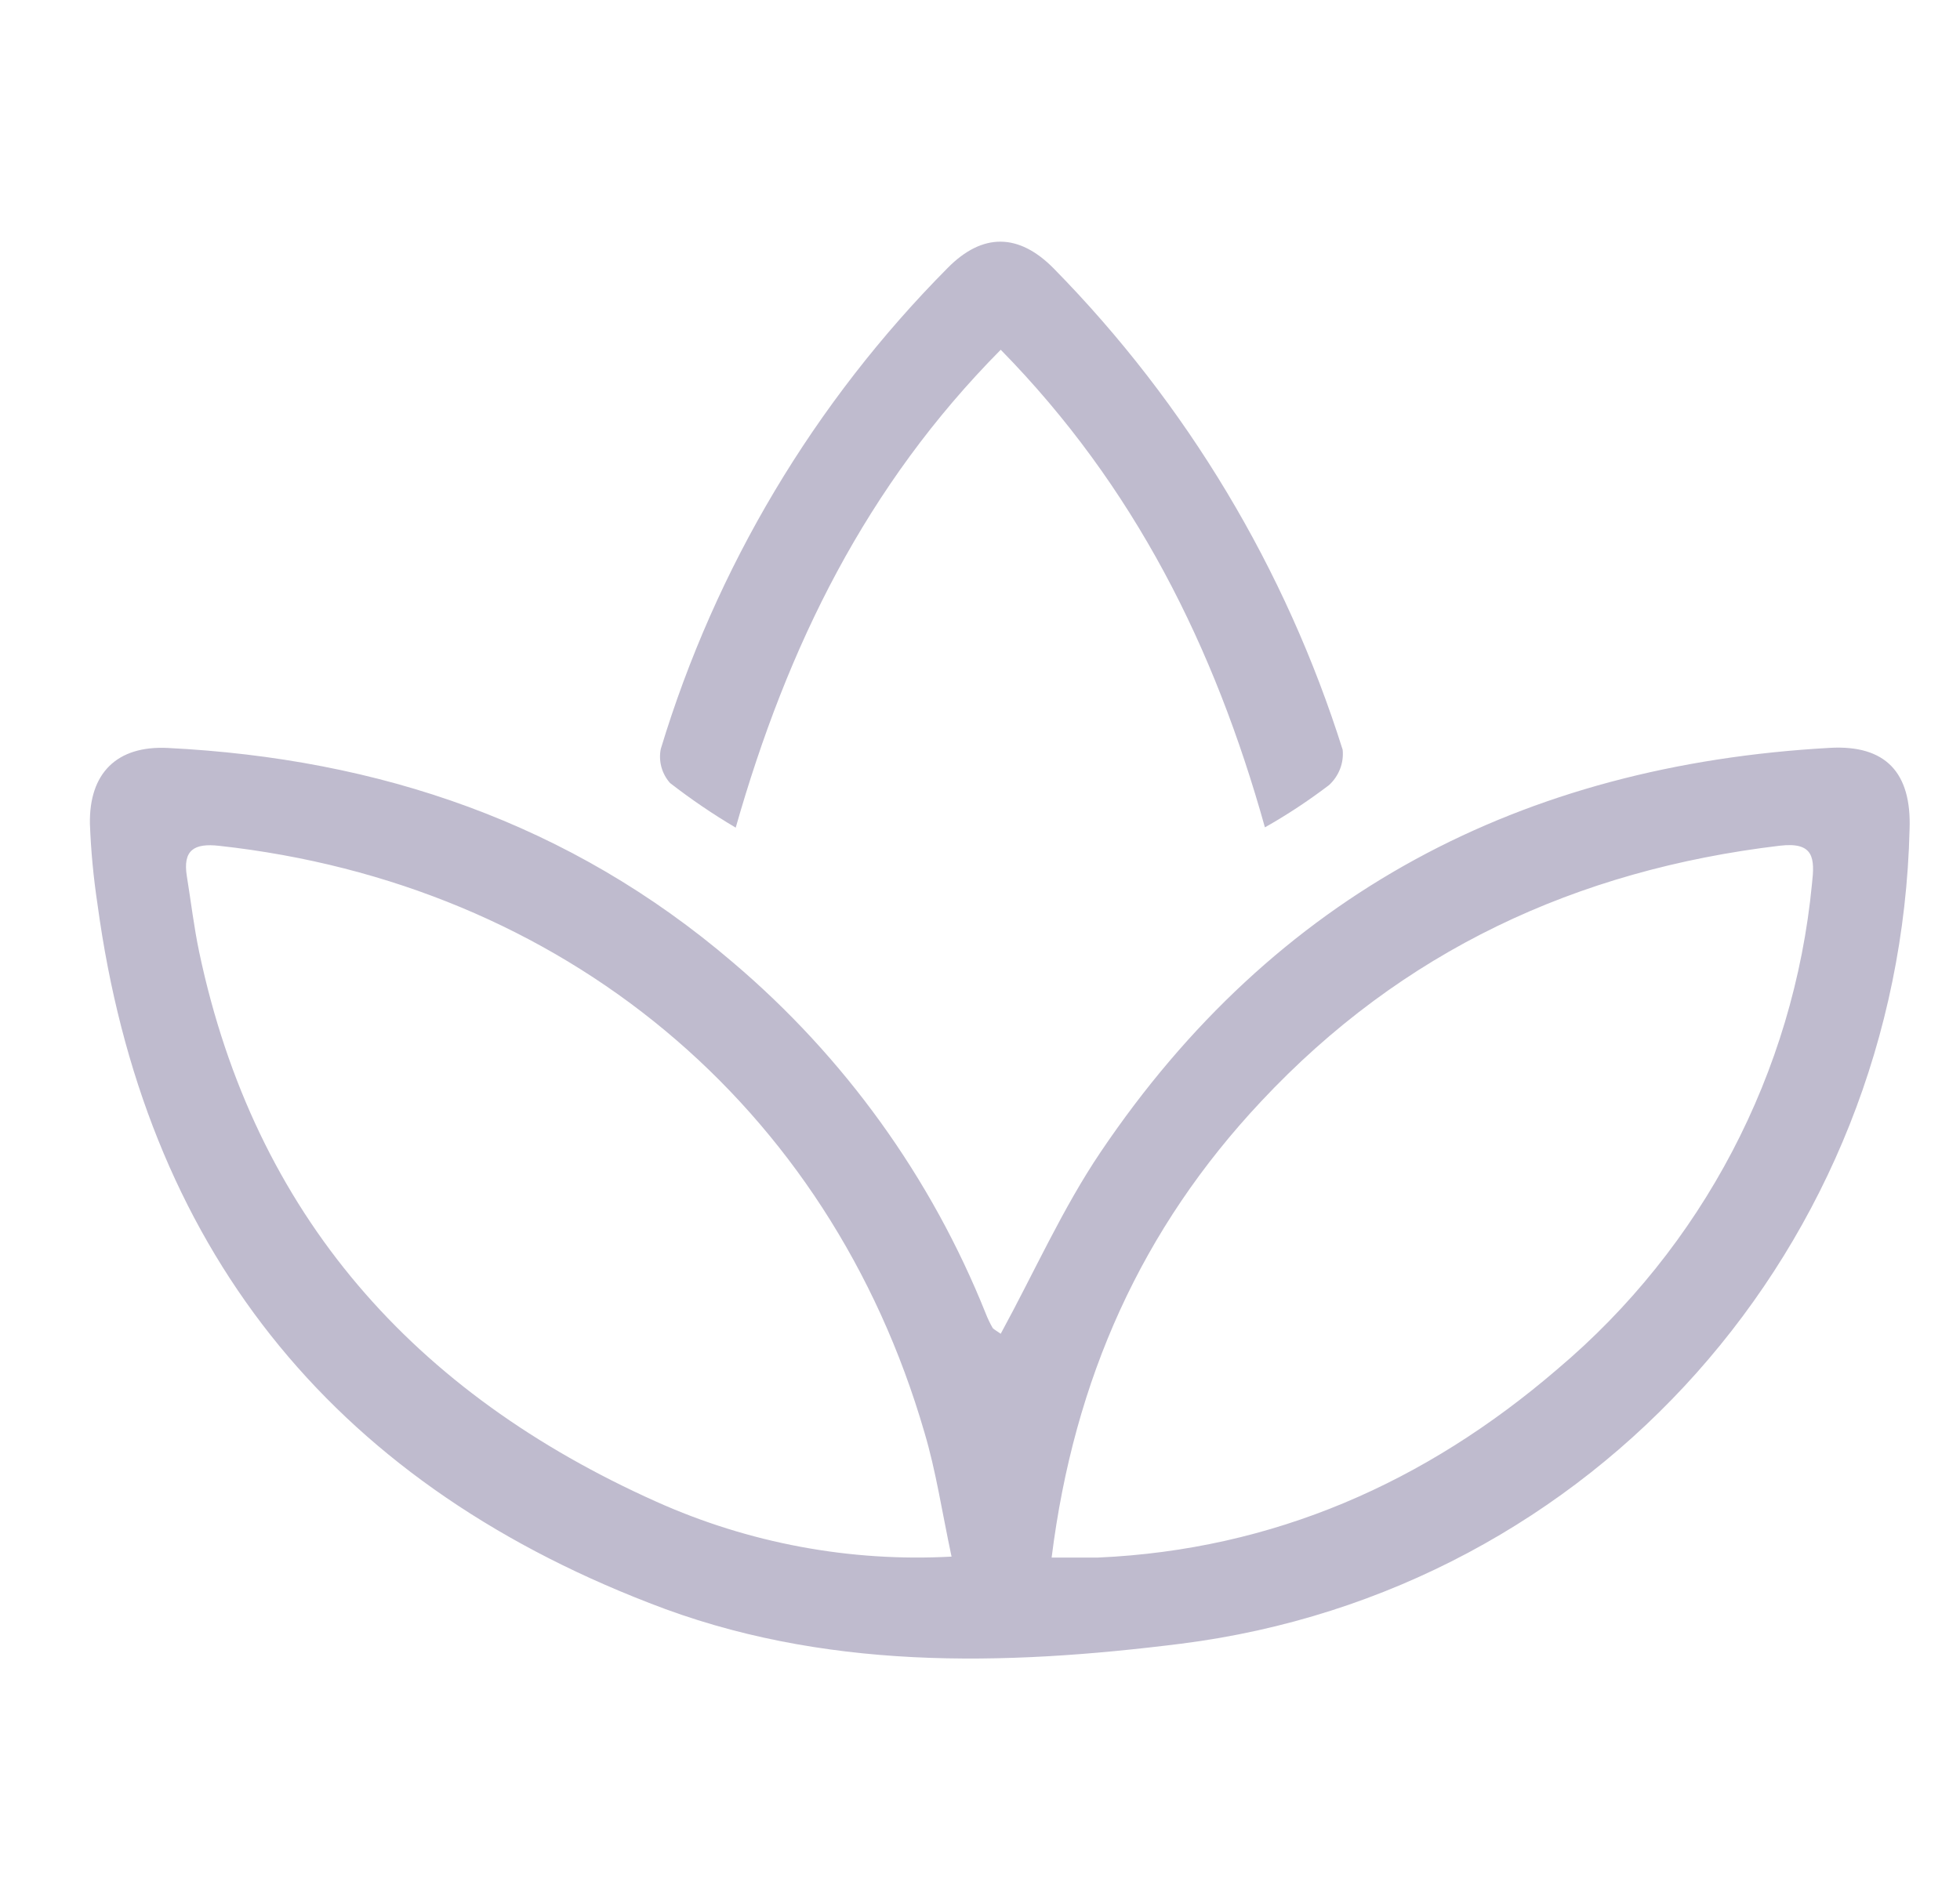 <svg width="33" height="32" viewBox="0 0 33 32" fill="none" xmlns="http://www.w3.org/2000/svg">
<path d="M16.849 22.461C17.42 21.412 17.891 20.349 18.533 19.398C21.461 15.056 25.619 12.882 30.814 12.594C31.747 12.543 32.186 13.01 32.151 13.965C31.982 20.971 26.846 26.797 19.891 27.68C16.89 28.057 13.838 28.137 10.929 26.994C5.537 24.905 2.421 20.976 1.642 15.232C1.574 14.782 1.531 14.33 1.514 13.876C1.498 13.017 1.971 12.553 2.826 12.596C6.382 12.774 9.596 13.86 12.337 16.205C14.218 17.8 15.681 19.831 16.597 22.121C16.63 22.205 16.669 22.287 16.714 22.365C16.737 22.39 16.785 22.416 16.849 22.461ZM16.021 26.214C15.857 25.444 15.758 24.77 15.564 24.121C13.964 18.608 9.475 14.88 3.69 14.244C3.267 14.196 3.075 14.317 3.146 14.756C3.217 15.195 3.265 15.611 3.354 16.034C4.289 20.468 6.977 23.465 11.05 25.289C12.609 25.989 14.314 26.307 16.021 26.214ZM17.706 26.23C18.04 26.23 18.264 26.23 18.488 26.23C21.443 26.098 24.001 24.966 26.218 23.06C28.662 21 30.202 18.064 30.508 14.882C30.556 14.459 30.547 14.173 29.966 14.242C26.538 14.651 23.605 16.015 21.235 18.546C19.226 20.685 18.083 23.218 17.706 26.23Z" fill="#BFBBCE"/>
<path d="M21.297 13.933C20.449 10.898 19.102 8.187 16.849 5.89C14.586 8.175 13.258 10.879 12.387 13.938C12.003 13.711 11.633 13.459 11.281 13.186C11.213 13.109 11.163 13.017 11.136 12.918C11.109 12.819 11.105 12.715 11.125 12.614C12.049 9.559 13.708 6.777 15.957 4.511C16.542 3.919 17.153 3.922 17.745 4.525C19.982 6.804 21.647 9.58 22.606 12.626C22.617 12.736 22.602 12.847 22.562 12.95C22.522 13.053 22.459 13.145 22.378 13.22C22.034 13.482 21.673 13.721 21.297 13.933Z" fill="#BFBBCE"/>
</svg>
